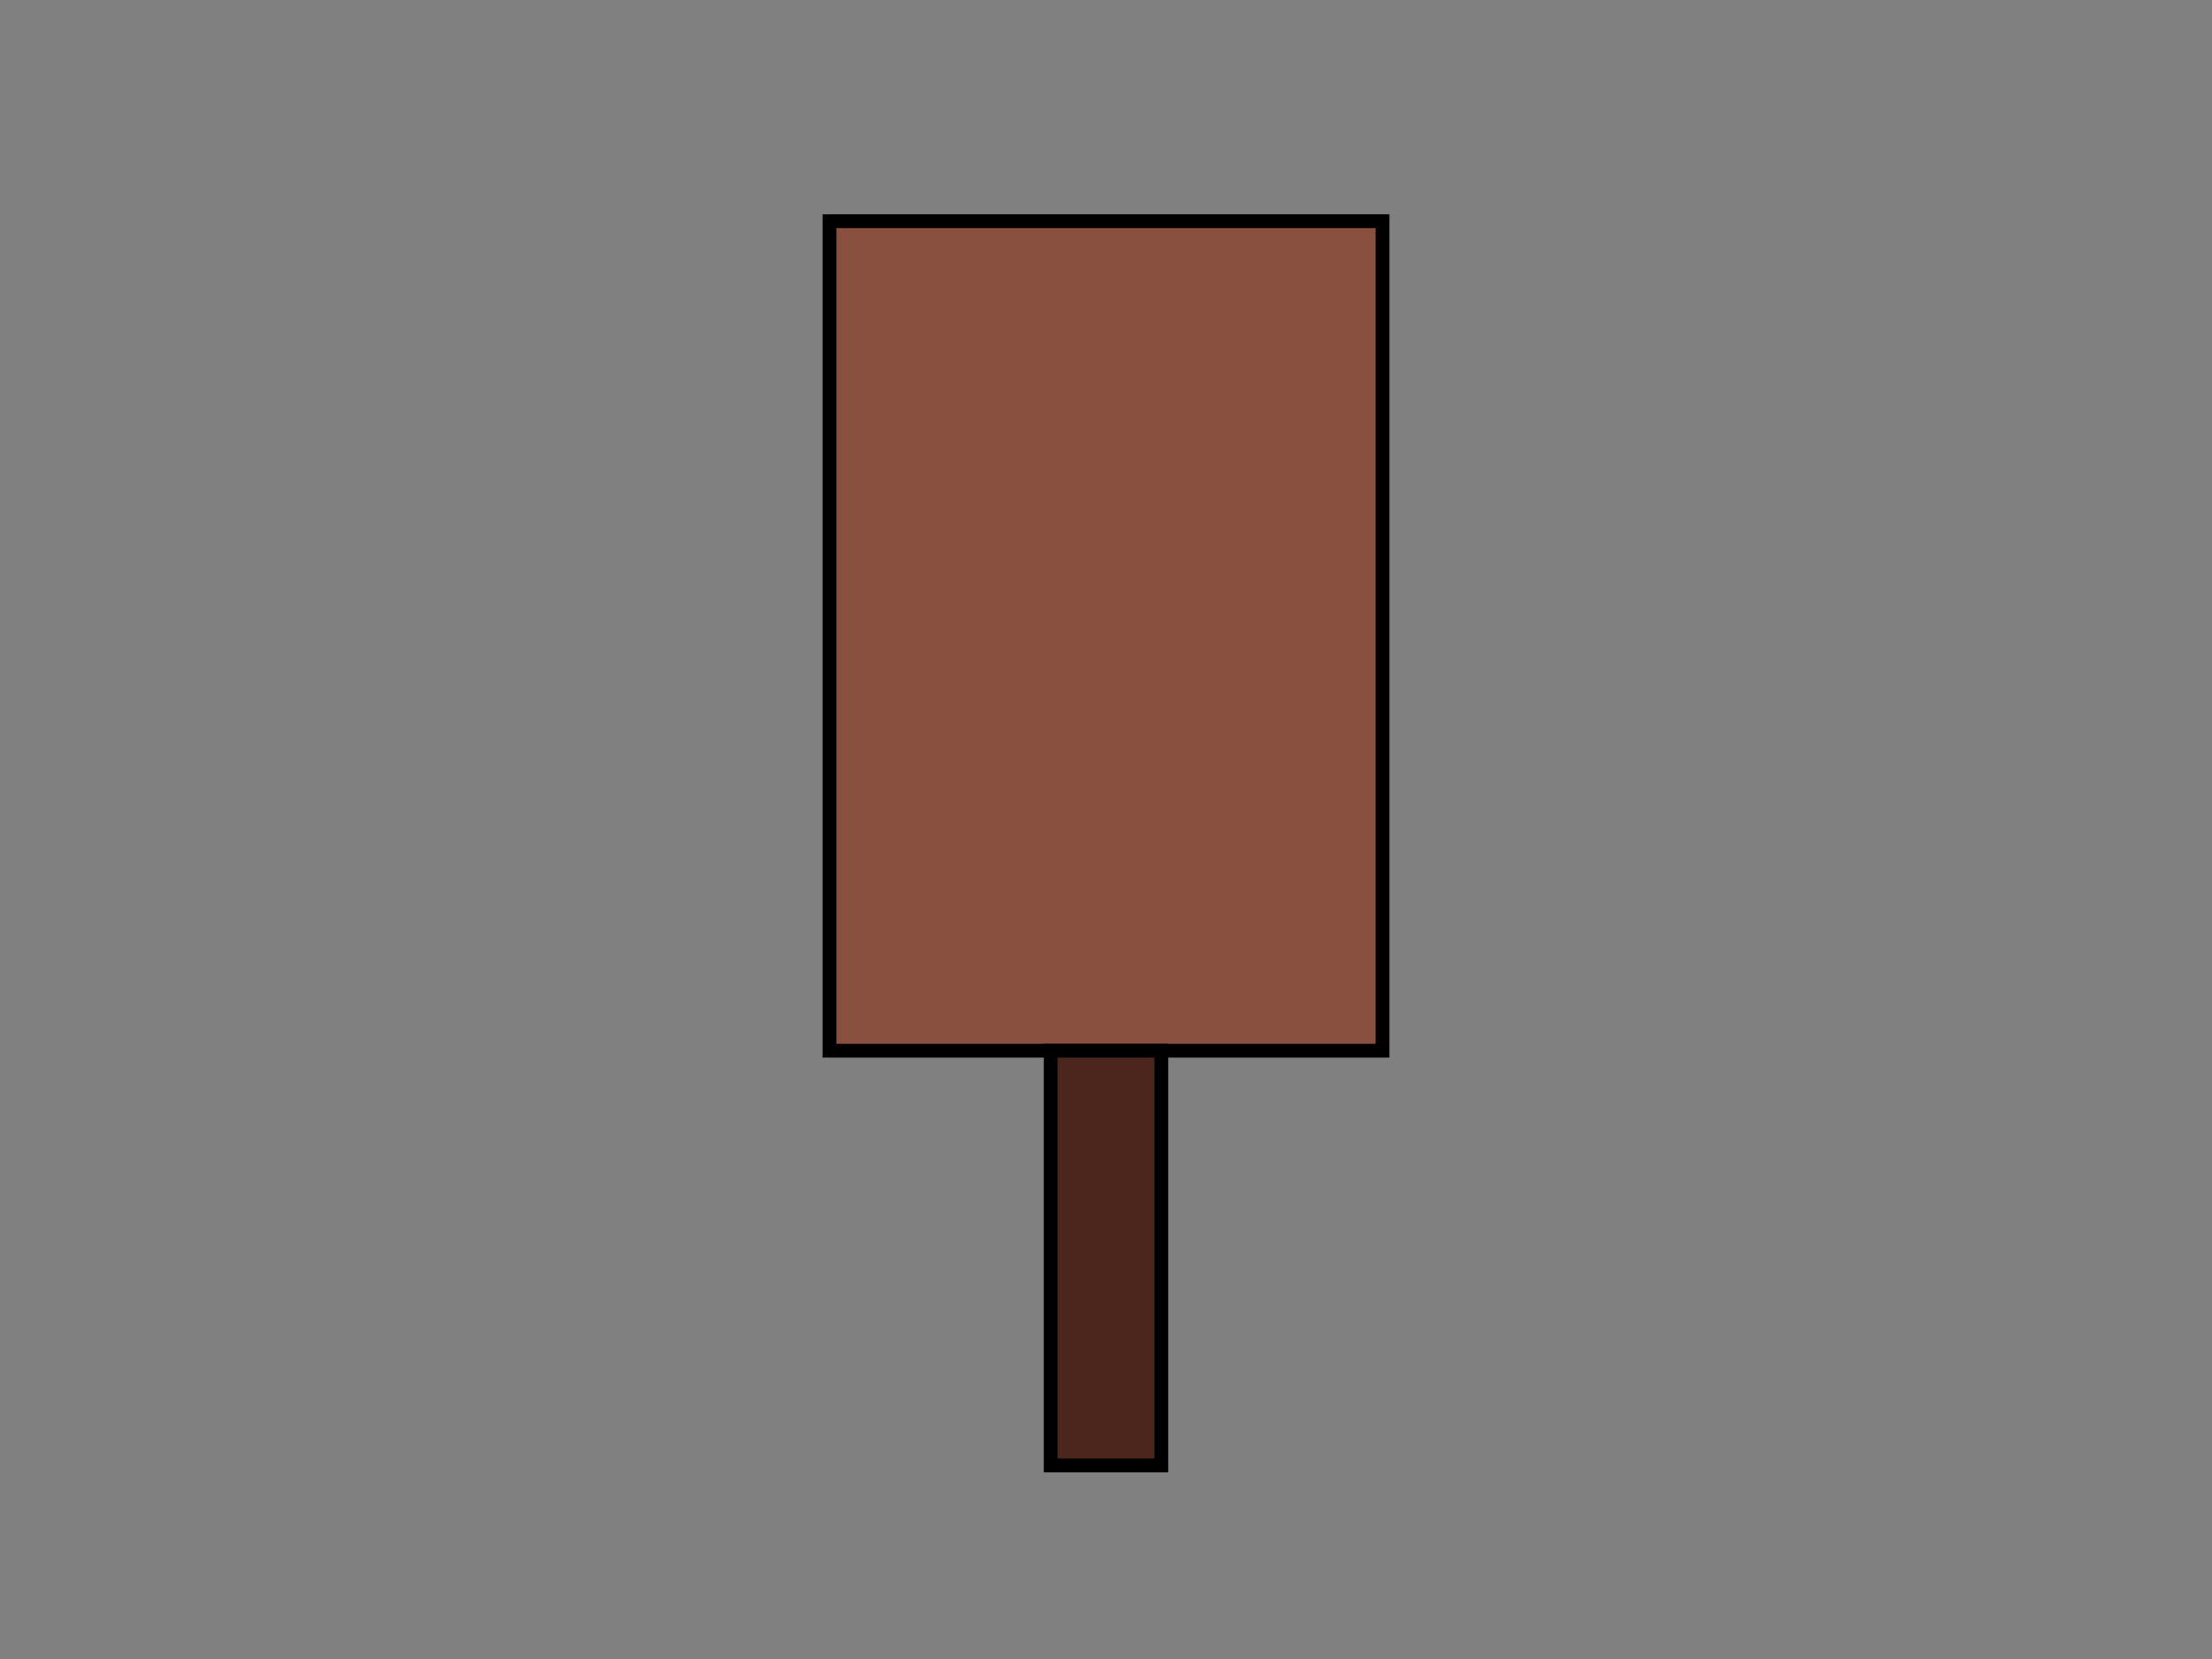 <svg width="800" height="600" xmlns="http://www.w3.org/2000/svg">
    <rect width="100%" height="100%" fill="#808080" stroke="none"/>
    <svg width="800" height="600" xmlns="http://www.w3.org/2000/svg">
 <title>candy-0</title>

 <g>
  <title>Layer 1</title>
  <path d="m323.074,103.844c0.769,0 1.319,0.932 3.077,3.077c1.379,1.683 3.077,3.077 5.385,5.385l1.538,1.538" id="svg_62" stroke-width="5" stroke="#ffffff" fill="none"/>
  <polyline stroke-linecap="round" id="svg_84" points="329.228,195.382 329.997,196.921 329.997,196.921 " stroke-width="5" stroke="#ffffff" fill="none"/>
  <path d="m361.535,239.998c-0.769,1.538 -1.538,3.077 -3.077,5.385l-0.769,0l-1.538,0.769l-1.538,1.538" id="svg_85" stroke-width="5" stroke="#ffffff" fill="none"/>
  <path d="m322.304,287.69c0,0.769 0.382,3.006 0.769,6.154c0.282,2.29 0,5.385 3.846,10l3.077,4.615" id="svg_86" stroke-width="5" stroke="#ffffff" fill="none"/>
  <path d="m368.458,331.536c0.769,1.538 1.538,3.077 2.308,3.846l4.615,0.769l3.846,1.538" id="svg_87" stroke-width="5" stroke="#ffffff" fill="none"/>
  <path d="m436.919,290.767c0,-0.769 0.769,-10.769 3.846,-23.077l1.538,-7.692l0.769,-2.308" id="svg_88" stroke-width="5" stroke="#ffffff" fill="none"/>
  <path d="m414.612,222.305c-0.769,0.769 -3.651,4.132 -6.923,6.154c-2.926,1.809 -6.154,4.615 -9.231,7.692l-0.769,1.538" id="svg_89" stroke-width="5" stroke="#ffffff" fill="none"/>
  <path d="m354.612,286.92c-1.538,3.846 -2.869,6.33 -6.154,10c-2.177,2.432 -4.615,3.077 -5.385,3.077l-0.769,0" id="svg_90" stroke-width="5" stroke="#ffffff" fill="none"/>
  <path d="m364.612,199.229c0,1.538 -0.491,4.081 1.538,7.692c1.884,3.353 6.154,6.923 9.231,10l0.769,0.769" id="svg_91" stroke-width="5" stroke="#ffffff" fill="none"/>
  <path d="m420.766,180.767c1.538,-1.538 3.077,-4.615 4.615,-7.692l1.538,-3.077l1.538,-3.846" id="svg_92" stroke-width="5" stroke="#ffffff" fill="none"/>
  <path d="m398.458,144.613c-1.538,0.769 -4.615,3.077 -7.692,3.846l-3.077,0l-4.615,2.308l-3.077,0.769" id="svg_93" stroke-width="5" stroke="#ffffff" fill="none"/>
  <path d="m337.689,143.075c-0.769,0.769 -2.283,3.394 -3.846,6.154c-1.608,2.84 -4.615,5.385 -6.154,9.231l-1.538,3.846" id="svg_94" stroke-width="5" stroke="#ffffff" fill="none"/>
  <path d="m369.997,117.69c0.769,-0.769 3.887,-1.185 5.385,-1.538c1.674,-0.395 3.846,-3.077 6.923,-6.154l3.077,-3.077l1.538,-1.538" id="svg_95" stroke-width="5" stroke="#ffffff" fill="none"/>
  <path d="m426.919,106.921c-0.769,1.538 -0.769,4.615 0.769,9.231l3.846,4.615l3.077,3.077" id="svg_96" stroke-width="5" stroke="#ffffff" fill="none"/>
  <path d="m447.689,153.075c0.769,1.538 1.099,4.172 4.615,8.461c2.759,3.365 9.231,6.154 15.385,8.461l1.538,1.538" id="svg_97" stroke-width="5" stroke="#ffffff" fill="none"/>
  <path d="m435.381,212.305c-0.769,0.769 -4.255,5.782 -8.461,9.231c-2.145,1.758 -3.846,4.615 -3.077,7.692l0.769,1.538" id="svg_98" stroke-width="5" stroke="#ffffff" fill="none"/>
  <path d="m396.15,172.306c-0.769,0.769 -6.154,3.846 -8.462,6.154l-3.846,1.538l-2.308,0.769l-0.769,0" id="svg_99" stroke-width="5" stroke="#ffffff" fill="none"/>
  <path d="m463.842,94.614c0,0.769 -0.44,1.864 3.077,6.154c2.759,3.365 6.154,5.385 10,8.461l1.538,1.538" id="svg_100" stroke-width="5" stroke="#ffffff" fill="none"/>
  <path d="m474.611,199.998c-3.077,2.308 -7.692,3.077 -11.538,3.077l-2.308,0.769l-2.308,0" id="svg_101" stroke-width="5" stroke="#ffffff" fill="none"/>
  <path d="m348.458,167.69c0,0.769 0.769,0.769 1.538,0.769l1.538,0.769" id="svg_103" stroke-width="5" stroke="#ffffff" fill="none"/>
  <path d="m331.535,213.075c-0.769,0.769 -5.385,5.385 -8.461,8.461c-3.077,3.077 -5.385,5.385 -4.615,6.923l0.769,0" id="svg_104" stroke-width="5" stroke="#ffffff" fill="none"/>
  <path d="m339.997,253.074c0,0.769 0.549,1.701 2.308,3.846c1.379,1.683 2.308,2.308 4.615,3.846l3.077,1.538l3.077,2.308" id="svg_105" stroke-width="5" stroke="#ffffff" fill="none"/>
  <path d="m389.227,263.844c3.846,3.077 6.923,5.385 10,6.923l0.769,0" id="svg_106" stroke-width="5" stroke="#ffffff" fill="none"/>
  <path d="m325.381,244.613c0,0.769 -2.867,3.303 -6.154,6.154c-2.906,2.52 -4.615,3.846 -4.615,5.385l0,0.769" id="svg_107" stroke-width="5" stroke="#ffffff" fill="none"/>
  <path d="m312.305,334.613c0,0.769 -0.212,1.71 2.308,4.615c2.138,2.465 3.846,3.077 5.385,5.385l0.769,0.769" id="svg_108" stroke-width="5" stroke="#ffffff" fill="none"/>
  <path d="m356.15,316.92c0,0 -1.538,2.308 -3.077,5.385l-0.769,3.077l1.538,3.077" id="svg_109" stroke-width="5" stroke="#ffffff" fill="none"/>
  <path d="m325.381,362.305c0,0.769 1.394,2.467 3.077,3.846c2.145,1.758 6.154,3.846 14.615,7.692l3.846,1.538" id="svg_110" stroke-width="5" stroke="#ffffff" fill="none"/>
  <path d="m382.304,365.382c1.538,-0.769 3.846,-1.538 6.154,-3.846l3.077,-3.077l4.615,-6.154" id="svg_111" stroke-width="5" stroke="#ffffff" fill="none"/>
  <path d="m389.996,319.228c-0.769,-1.538 -10.769,-14.615 -14.615,-17.692l-3.077,-3.077l-2.308,-3.846l0,-3.077" id="svg_112" stroke-width="5" stroke="#ffffff" fill="none"/>
  <path d="m374.612,256.921c0.769,-0.769 3.077,-3.077 6.923,-6.154l4.615,-3.077" id="svg_113" stroke-width="5" stroke="#ffffff" fill="none"/>
  <path d="m420.766,259.998c-1.538,1.538 -3.077,3.077 -3.846,5.385l-0.769,0l1.538,3.077l2.308,3.077" id="svg_114" stroke-width="5" stroke="#ffffff" fill="none"/>
  <path d="m403.073,318.459c1.538,0.769 4.403,4.017 6.923,6.923c2.138,2.465 3.846,5.385 6.923,10l1.538,1.538" id="svg_115" stroke-width="5" stroke="#ffffff" fill="none"/>
  <polyline stroke-linecap="round" id="svg_116" points="454.612,354.612 453.842,354.612 " stroke-width="5" stroke="#ffffff" fill="none"/>
  <path d="m461.535,315.382c-1.538,0.769 -6.923,3.846 -13.846,6.923l-7.692,3.077l-5.385,1.538l-0.769,0" id="svg_117" stroke-width="5" stroke="#ffffff" fill="none"/>
  <path d="m427.689,351.536c-0.769,0.769 -2.308,3.077 -2.308,6.923l0.769,2.308l0,1.538" id="svg_118" stroke-width="5" stroke="#ffffff" fill="none"/>
  <path d="m459.996,293.844c0.769,-0.769 2.451,-2.071 3.846,-3.077c3.53,-2.544 6.154,-6.154 9.231,-9.231l2.308,-1.538" id="svg_120" stroke-width="5" stroke="#ffffff" fill="none"/>
  <path d="m460.765,241.536c-0.769,-0.769 -2.214,-1.149 -4.615,-1.538c-2.278,-0.37 -4.615,-1.538 -7.692,-3.846l-1.538,-0.769" id="svg_121" stroke-width="5" stroke="#ffffff" fill="none"/>
  <path d="m473.073,217.69c0,0 -0.376,3.1 0,6.154c0.388,3.148 3.077,5.385 6.154,7.692l1.538,0" id="svg_122" stroke-width="5" stroke="#ffffff" fill="none"/>
  <path d="m403.843,193.075c-1.538,0 -3.077,0.769 -6.154,2.308c-3.077,1.538 -5.385,1.538 -6.923,2.308l-0.769,0" id="svg_123" stroke-width="5" stroke="#ffffff" fill="none"/>
  <path d="m406.919,130.767c-0.769,-0.769 -1.538,-4.615 -2.308,-6.923l-0.769,-0.769" id="svg_124" stroke-width="5" stroke="#ffffff" fill="none"/>
  <path d="m343.843,92.306c0,0.769 0.88,2.257 1.538,3.846c0.931,2.247 3.846,5.385 6.923,10l0.769,1.538" id="svg_125" stroke-width="5" stroke="#ffffff" fill="none"/>
  <path d="m453.842,140.767c0.769,0 0.769,0.769 2.308,1.538l3.077,0l3.077,0l2.308,0.769" id="svg_126" stroke-width="5" stroke="#ffffff" fill="none"/>
  <path d="m481.535,357.689c0.769,-0.769 1.656,-0.18 3.077,-0.769c5.025,-2.082 5.385,-7.692 7.692,-11.538l1.538,-3.846l0.769,-2.308" id="svg_127" stroke-width="5" stroke="#ffffff" fill="none"/>
  <path d="m487.688,313.074c-0.769,0 -1.538,0 -2.308,0c-0.769,0 -3.077,-0.769 -5.385,-3.846l-3.077,-3.077l-3.077,-3.846" id="svg_128" stroke-width="5" stroke="#ffffff" fill="none"/>
  <path d="m485.381,144.613c0,1.538 0,4.615 -0.769,5.385l0,0.769l0,3.077l0,3.077" id="svg_129" stroke-width="5" stroke="#ffffff" fill="none"/>
  <path d="m343.843,127.69c2.308,2.308 6.923,4.615 10,6.154l3.077,0l3.077,-0.769" id="svg_130" stroke-width="5" stroke="#ffffff" fill="none"/>
  <path d="m405.381,93.844c0.769,0 1.58,0.353 3.077,0c1.674,-0.395 2.308,-1.538 3.077,-1.538l0.769,-0.769l1.538,0" id="svg_131" stroke-width="5" stroke="#ffffff" fill="none"/>
  <path d="m323.074,129.998c0,0 -1.538,1.538 -3.077,2.308l0,0.769" id="svg_132" stroke-width="5" stroke="#ffffff" fill="none"/>
 </g>
</svg>
    <svg width="800" height="600" xmlns="http://www.w3.org/2000/svg">
 <title>body-1</title>

 <g>
  <title>Layer 1</title>
  <rect id="svg_20" height="300" width="200" y="80" x="300" stroke-width="5" stroke="#000" fill="#894F3F"/>
 </g>
</svg>
    <svg width="800" height="600" xmlns="http://www.w3.org/2000/svg">
 <title>handle-0</title>

 <g>
  <title>Layer 1</title>
  <rect stroke-width="5" stroke="#000" id="svg_2" height="150" width="40" y="380" x="380" fill="#4C261D"/>
 </g>
</svg>
</svg>